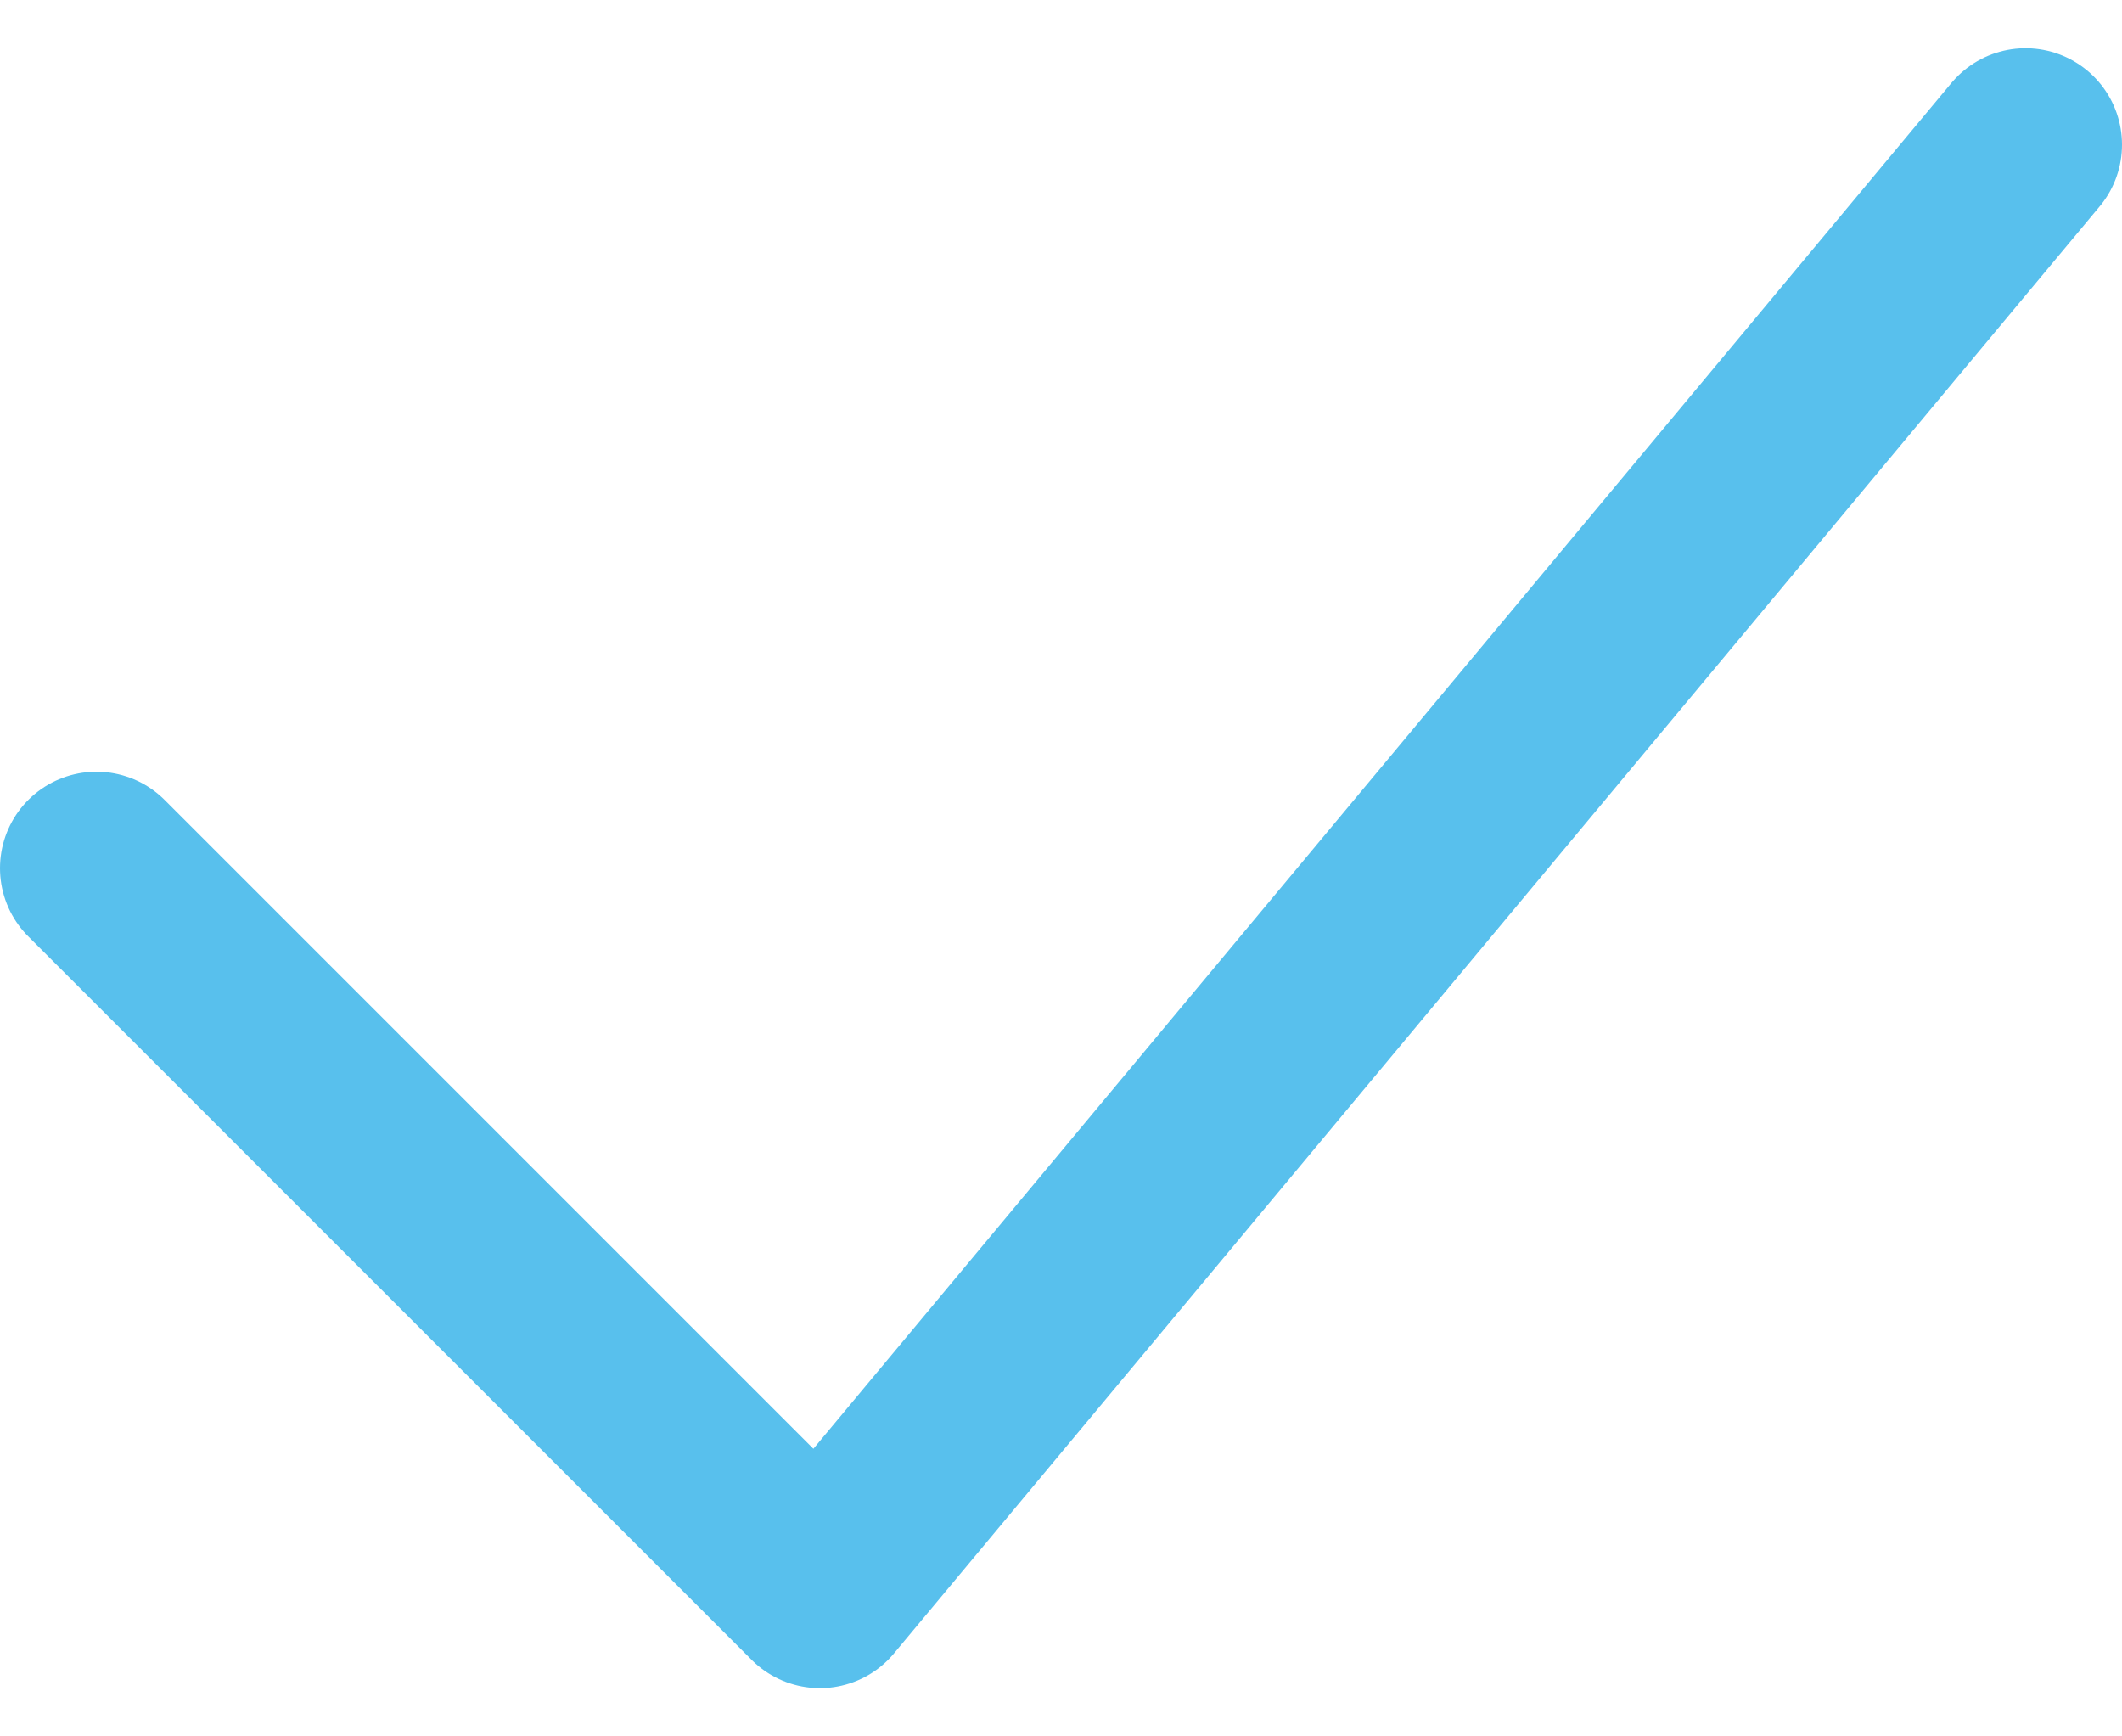 <svg width="11" height="9" viewBox="0 0 11 9" fill="none" xmlns="http://www.w3.org/2000/svg">
<path d="M0.5 4.5L4.25 8.25L10.5 0.75" stroke="#58C0ED" stroke-linecap="round" stroke-linejoin="round"/>
</svg>
